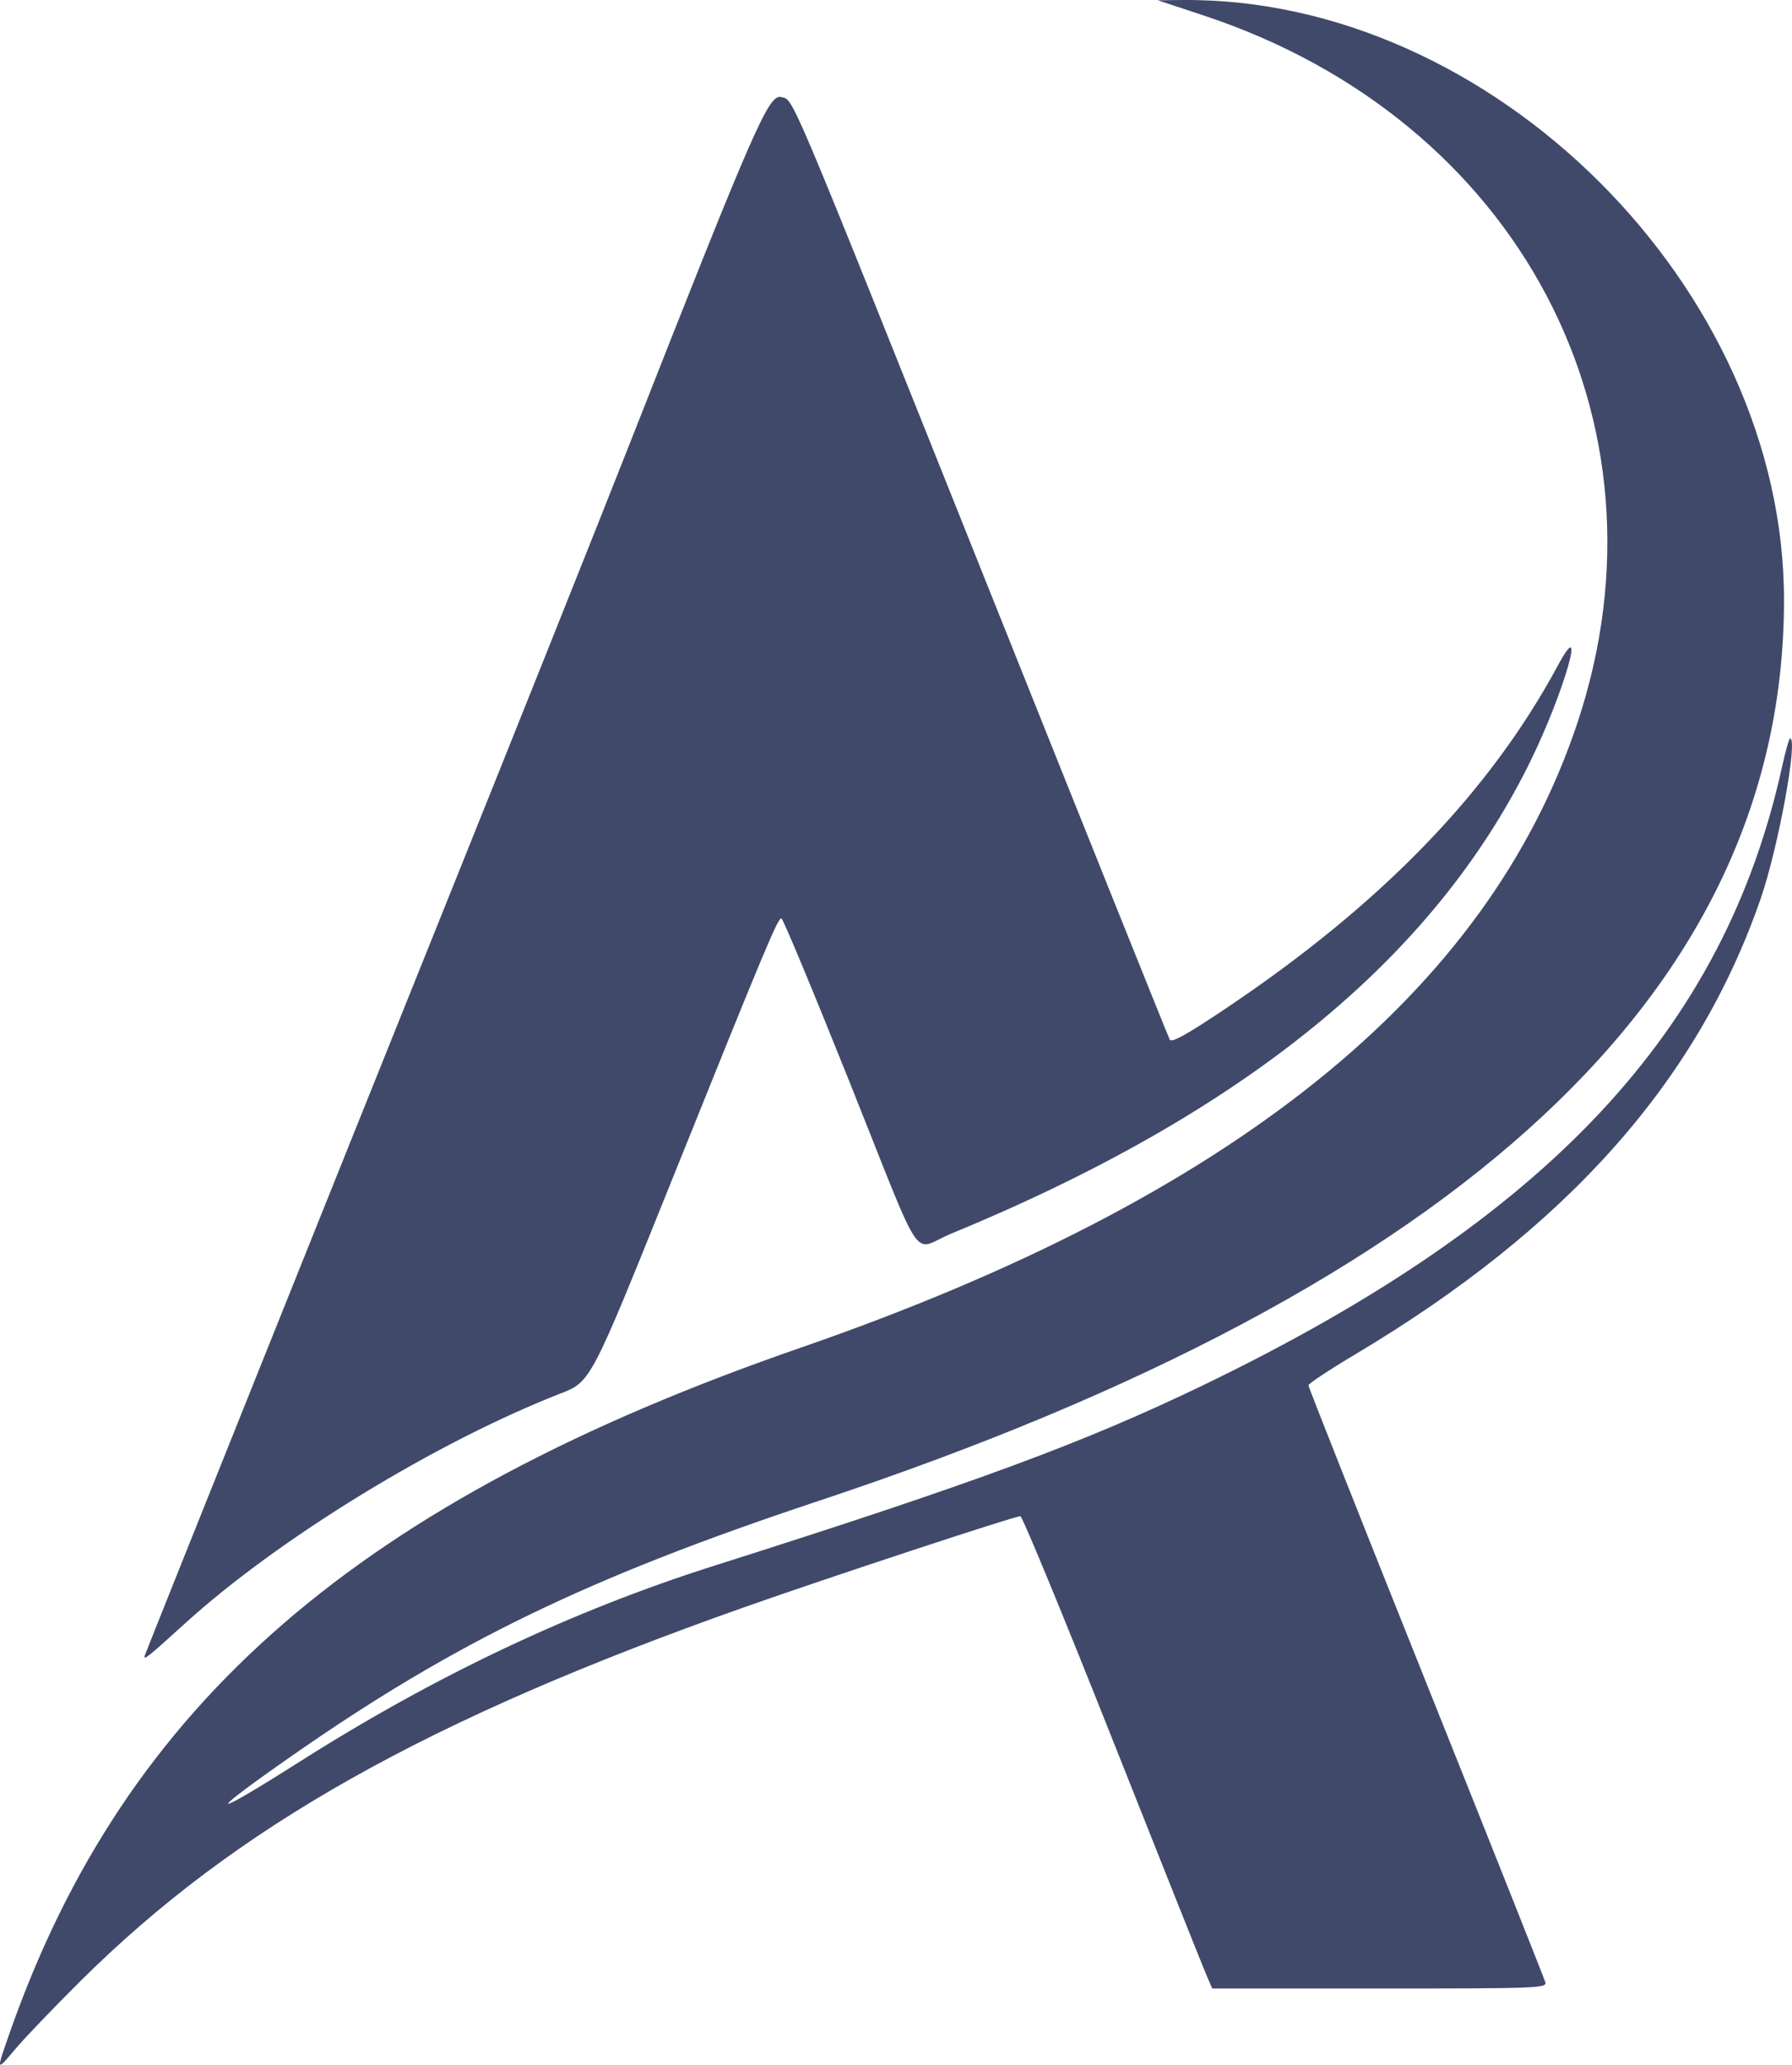 <?xml version="1.0" encoding="UTF-8" standalone="no"?>
<!-- Created with Inkscape (http://www.inkscape.org/) -->

<svg
   width="133.597mm"
   height="153.826mm"
   viewBox="0 0 504.933 581.391"
   version="1.1"
   id="svg1"
   xml:space="preserve"
   xmlns="http://www.w3.org/2000/svg"
   xmlns:svg="http://www.w3.org/2000/svg"><defs
     id="defs1" /><g
     id="g2-6"
     transform="translate(-56.328,-1447.592)"><path
       style="fill:#40496a;fill-opacity:1"
       d="m 78.91,2005.525 c 43.701,-43.416 97.633,-73.766 187.338,-105.424 23.442,-8.273 75.917,-25.565 77.581,-25.565 0.56,0 12.133,28.012 25.718,62.25 13.585,34.237 25.522,64.163 26.526,66.5 l 1.824,4.25 h 47.173 c 44.443,0 47.145,-0.101 46.692,-1.75 -0.264,-0.963 -15.392,-38.982 -33.617,-84.488 -18.225,-45.506 -33.136,-83.13 -33.136,-83.609 0,-0.479 5.923,-4.399 13.162,-8.711 59.634,-35.519 96.429,-76.835 114.256,-128.294 4.933,-14.24 10.616,-45.148 8.3,-45.148 -0.284,0 -1.281,3.487 -2.215,7.75 -16.295,74.385 -65.941,127.456 -163.067,174.317 -33.715,16.267 -64.429,27.601 -137.936,50.902 -39.745,12.599 -78.359,30.831 -116.5,55.01 -26.002,16.483 -27.323,15.87 -2.753,-1.279 46.123,-32.192 83.847,-50.453 148.753,-72.007 181.848,-60.388 272,-144.478 272,-253.709 0,-87.784 -82.165,-169.681 -169.474,-168.922 l -7.026,0.061 13,4.3 c 88.673,29.331 133.567,114.186 105.326,199.078 -25.345,76.185 -97.111,133.913 -218.83,176.028 -124.344,43.022 -190.33,100.1 -222.894,192.802 -3.942,11.221 -3.94,11.225 1.573,4.67 2.544,-3.025 10.746,-11.58 18.226,-19.011 z m 29.554,-100.796 c 26.33,-23.912 70.851,-51.142 105.932,-64.792 8.361,-3.253 8.478,-3.478 30.587,-58.401 27.202,-67.575 30.534,-75.534 31.531,-75.319 0.461,0.1 9.065,20.741 19.119,45.868 21.54,53.834 17.362,47.565 28.61,42.935 82.684,-34.032 135.975,-77.44 163.263,-132.985 9.489,-19.316 16.191,-42.636 7.76,-27 -19.297,35.785 -49.722,67.169 -93.653,96.603 -10.897,7.301 -15.152,9.664 -15.681,8.709 -0.4,-0.721 -23.768,-58.91 -51.931,-129.31 -56.354,-140.873 -53.957,-135.204 -57.549,-136.106 -3.533,-0.887 -7.498,8.182 -42.895,98.104 -8.66,22 -32.307,81.175 -52.549,131.5 -30.786,76.54 -81.739,203.621 -83.798,209 -0.742,1.938 0.447,1.008 11.254,-8.807 z"
       id="path411" /></g></svg>

